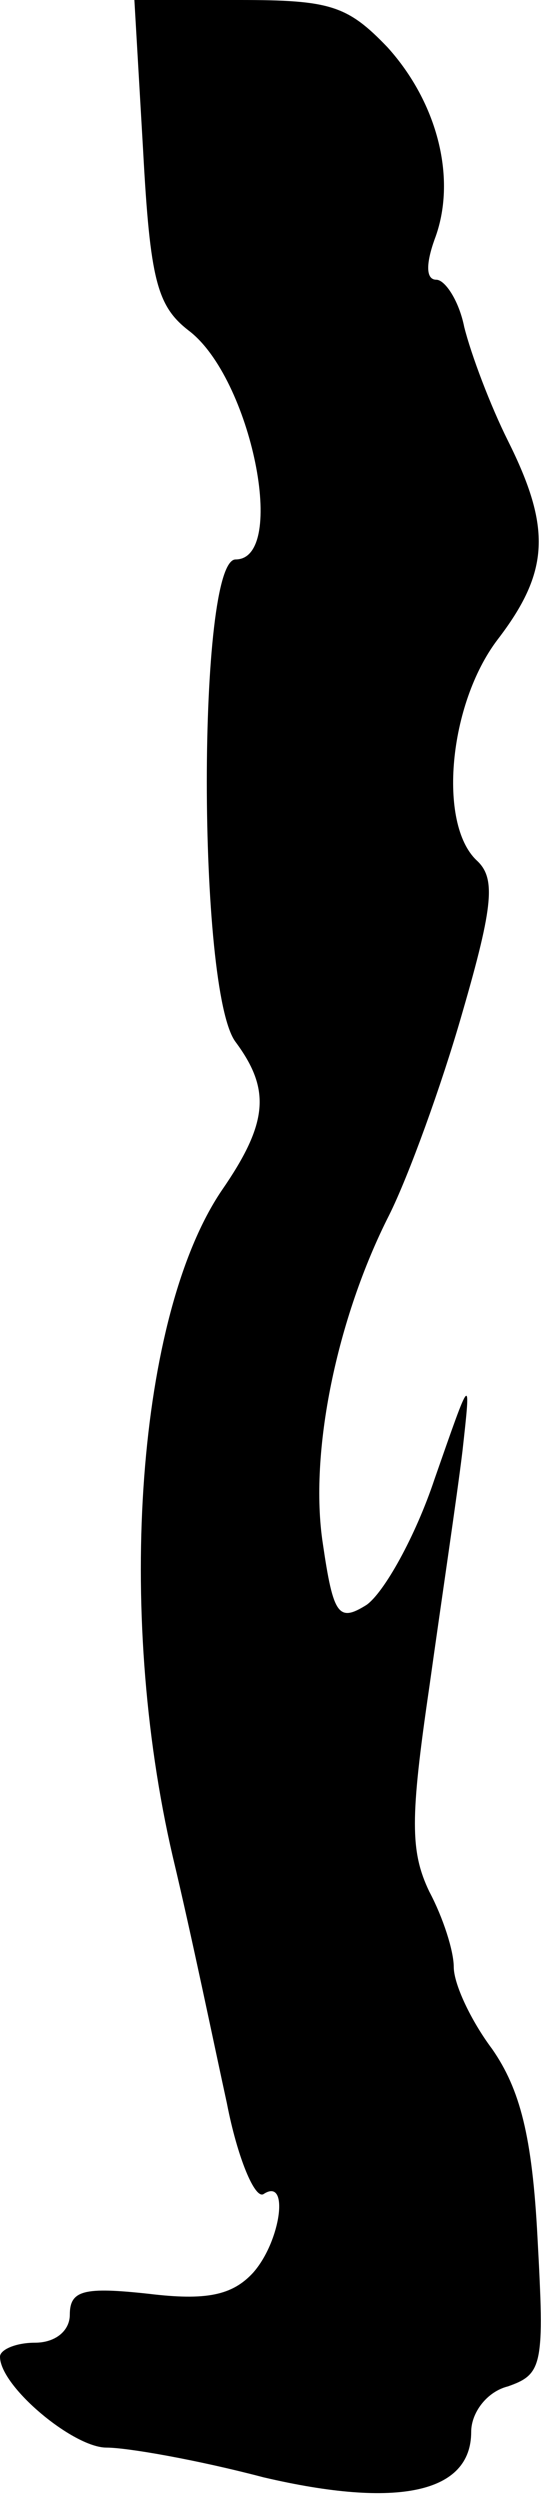 <?xml version="1.0" standalone="no"?>
<!DOCTYPE svg PUBLIC "-//W3C//DTD SVG 20010904//EN"
 "http://www.w3.org/TR/2001/REC-SVG-20010904/DTD/svg10.dtd">
<svg version="1.0" xmlns="http://www.w3.org/2000/svg"
 width="31pt" height="143pt" viewBox="0 0 31 143"
 preserveAspectRatio="xMidYMid meet">
<g transform="translate(0,143) scale(0.1,-0.1)"
fill="#000000" stroke="none">
<path fill="#000000" stroke="none" d="M82 1344 c4 -74 8 -89 26 -103 36 -27
57 -131 27 -131 -22 0 -22 -247 0 -276 20 -27 19 -46 -8 -85 -48 -71 -61 -239
-28 -381 11 -46 24 -109 31 -141 6 -31 16 -55 21 -52 15 10 10 -27 -6 -45 -12
-13 -27 -16 -60 -12 -37 4 -45 2 -45 -12 0 -9 -8 -16 -20 -16 -11 0 -20 -4
-20 -8 0 -17 42 -52 61 -52 12 0 52 -7 90 -17 77 -18 119 -9 119 26 0 11 9 23
21 26 20 7 21 12 17 85 -3 58 -10 85 -26 108 -12 16 -22 37 -22 47 0 9 -6 28
-14 43 -11 23 -11 42 0 117 7 50 16 110 19 135 5 45 5 44 -16 -16 -11 -33 -29
-65 -39 -72 -16 -10 -19 -6 -25 35 -8 52 8 129 38 188 11 22 30 74 42 116 18
62 19 77 8 87 -22 21 -16 89 12 126 30 39 31 64 6 114 -10 20 -21 49 -25 65
-3 15 -11 27 -16 27 -6 0 -6 9 -1 23 13 34 2 78 -27 110 -23 24 -33 27 -85 27
l-60 0 5 -86z"/>
</g>
</svg>
